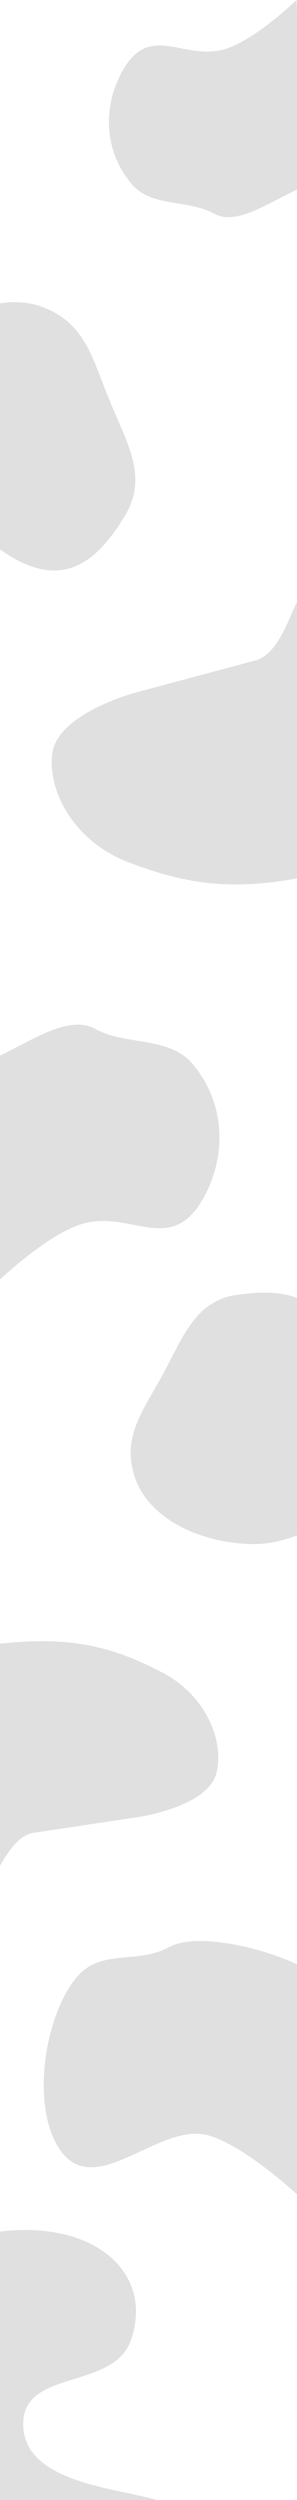 <svg width="360" height="3028" viewBox="0 0 360 3028" fill="none" xmlns="http://www.w3.org/2000/svg">
<path d="M215.799 39.412C191.835 11.839 147.897 21.571 116.625 4.307C90.031 -10.376 53.167 15.804 16.508 33.096C-20.152 50.389 15.745 33.393 15.364 33.542V224.208C15.364 227.051 16.508 263 16.508 263C16.508 263 68.106 213.243 104.568 203.182C155.622 189.095 196.799 239.062 230.446 171.663C253.354 125.775 246.402 74.623 215.799 39.412Z" transform="translate(376 263) rotate(180)" fill="#E0E0E0"/>
<path d="M262.828 75.196C234.055 48.584 210.048 43.266 173.047 30.325C132.872 16.275 117.582 -15.352 66.2 8.84C14.818 33.031 65.131 9.255 64.597 9.463C64.597 9.463 76.72 106.767 24.013 182.198C-28.695 257.628 14.453 299.929 66.2 331.395C114.251 360.612 156.765 332.692 208.849 311.606C257.77 291.801 299.156 283.022 318.656 232.838C338.156 182.655 310.781 119.548 262.828 75.196Z" transform="translate(-180 691) rotate(-90)" fill="#E0E0E0"/>
<path d="M255.598 46.755C227.215 14.045 175.173 25.59 138.134 5.109C106.635 -12.309 62.973 18.748 19.552 39.263C-23.868 59.777 18.649 39.615 18.198 39.791V265.981C18.198 269.353 19.552 312 19.552 312C19.552 312 80.667 252.973 123.853 241.038C184.323 224.325 233.094 283.603 272.946 203.646C300.079 149.208 291.845 88.526 255.598 46.755Z" transform="translate(-23 1241)" fill="#E0E0E0"/>
<path d="M245.559 70.278C218.676 45.406 196.246 40.436 161.677 28.342C124.142 15.211 109.856 -14.348 61.85 8.261C13.844 30.87 60.852 8.65 60.353 8.844C60.353 8.844 71.679 99.784 22.435 170.282C-26.809 240.779 13.503 280.313 61.85 309.721C106.744 337.027 146.465 310.933 195.127 291.226C240.833 272.716 279.5 264.511 297.718 217.61C315.937 170.709 290.361 111.729 245.559 70.278Z" transform="translate(531.505 1769.15) rotate(140.801)" fill="#E0E0E0"/>
<path d="M285.98 42.644C256.681 9.059 213.385 28.421 175.152 7.392C142.637 -10.491 65.004 7.084 20.183 28.146C-24.638 49.209 19.251 28.508 18.785 28.689V260.925C18.785 264.388 18.83 308 18.83 308C18.83 308 83.269 247.569 127.848 235.315C190.269 218.156 272.187 324.66 313.324 242.566C341.333 186.673 323.396 85.531 285.98 42.644Z" transform="translate(380 2351) scale(-1 1)" fill="#E0E0E0"/>
<path d="M250.985 66.272C178.867 12.559 123.251 -2.32583e-05 16.504 0L1.479 252.067C-7.267 332.8 23.905 233.47 65.392 233.47C115.364 233.47 193.353 233.47 193.353 233.47C193.353 233.47 280.353 234.334 296.117 193.752C311.881 153.17 293.341 97.817 250.985 66.272Z" transform="translate(-59 1998.84) rotate(-8.548)" fill="#E0E0E0"/>
<path d="M291.076 76.857C207.438 14.565 142.938 -2.69734e-05 19.14 0L1.715 292.33C-8.428 385.958 27.723 270.762 75.838 270.762C133.792 270.762 224.238 270.762 224.238 270.762C224.238 270.762 325.135 271.764 343.416 224.7C361.698 177.637 340.196 113.442 291.076 76.857Z" transform="translate(453.104 1041.79) rotate(165)" fill="#E0E0E0"/>
<path d="M307.205 232.52C304.566 305.625 417.38 311.767 469 327H42.682L3.459 81.146C-0.292 76.506 -0.685 70.415 0.821 64.611L3.459 81.146C14.42 94.71 54.057 95.881 158.764 41.248C334.427 -50.408 474.657 24.227 437.925 132.904C417.377 193.698 309.519 168.391 307.205 232.52Z" transform="translate(-279 2701)" fill="#E0E0E0"/>
</svg>
